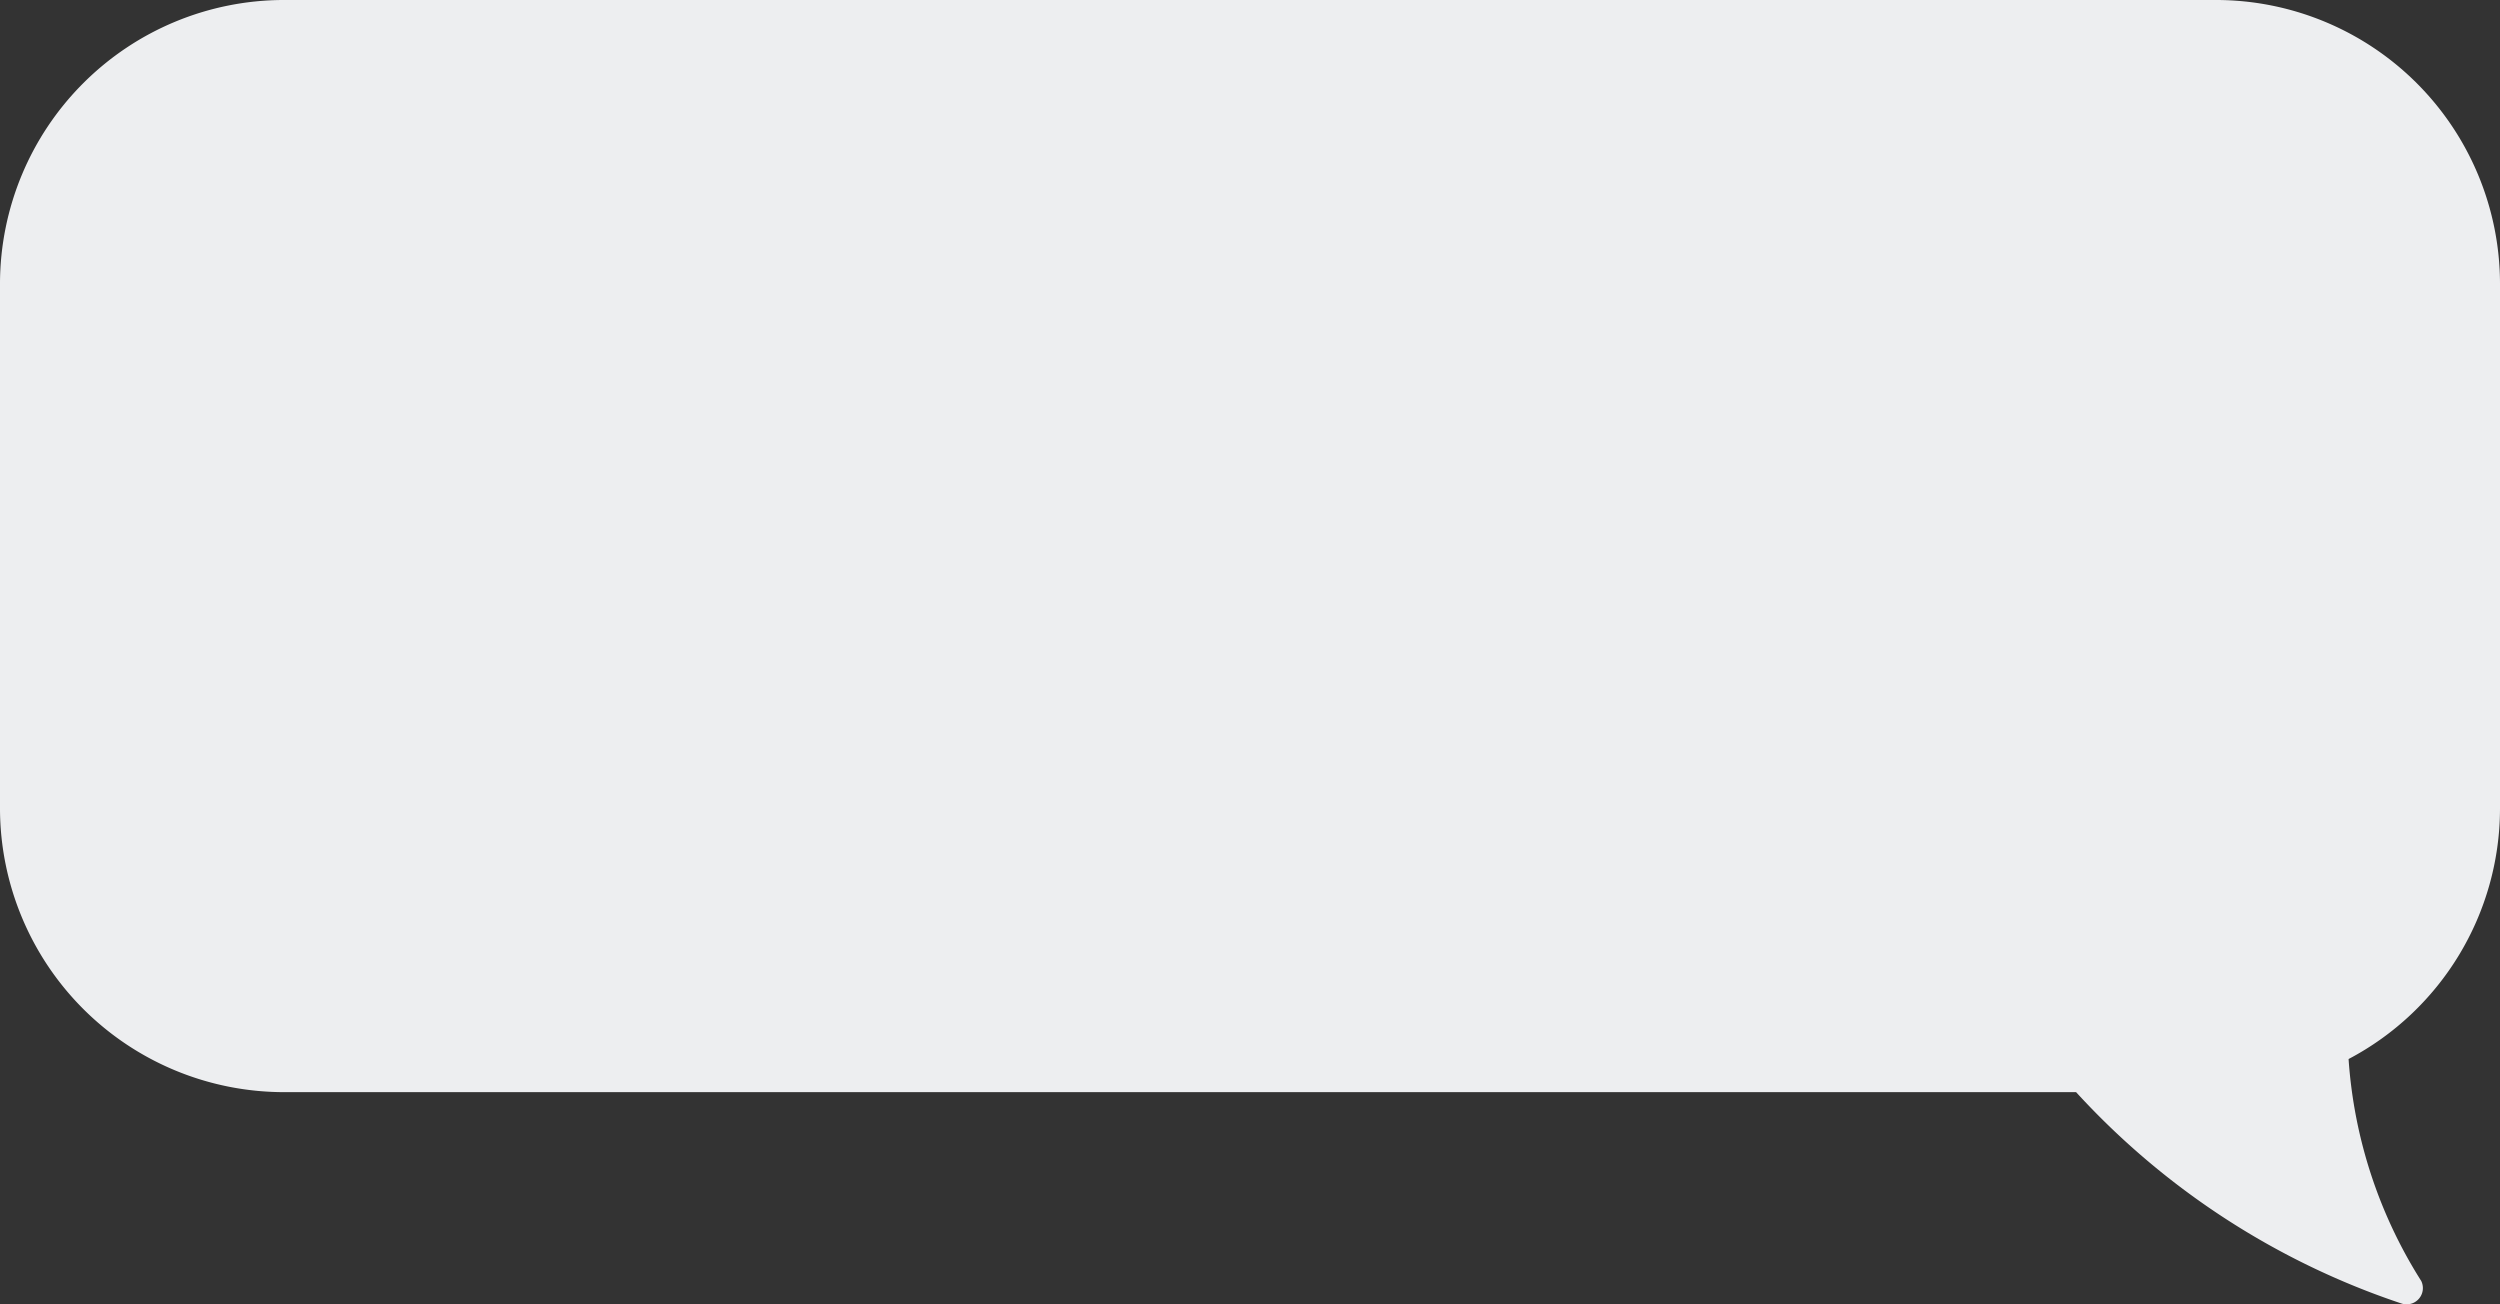 <svg xmlns="http://www.w3.org/2000/svg" viewBox="0 0 81.56 42.55"><rect x="0" y="0" width="81.56" height="42.55" fill="#333333" stroke="none"/><defs><style>.cls-1{fill:#edeef0;}</style></defs><g id="Layer_2" data-name="Layer 2"><g id="nube1"><path class="cls-1" d="M81.56,26.39V9.24A9.27,9.27,0,0,0,72.32,0H9.24A9.27,9.27,0,0,0,0,9.24V26.39a9.27,9.27,0,0,0,9.24,9.24H67.73a25.2,25.2,0,0,0,10.6,6.89.53.53,0,0,0,.66-.73,15.49,15.49,0,0,1-2.37-7.24A9.25,9.25,0,0,0,81.56,26.39Z"/></g></g></svg>